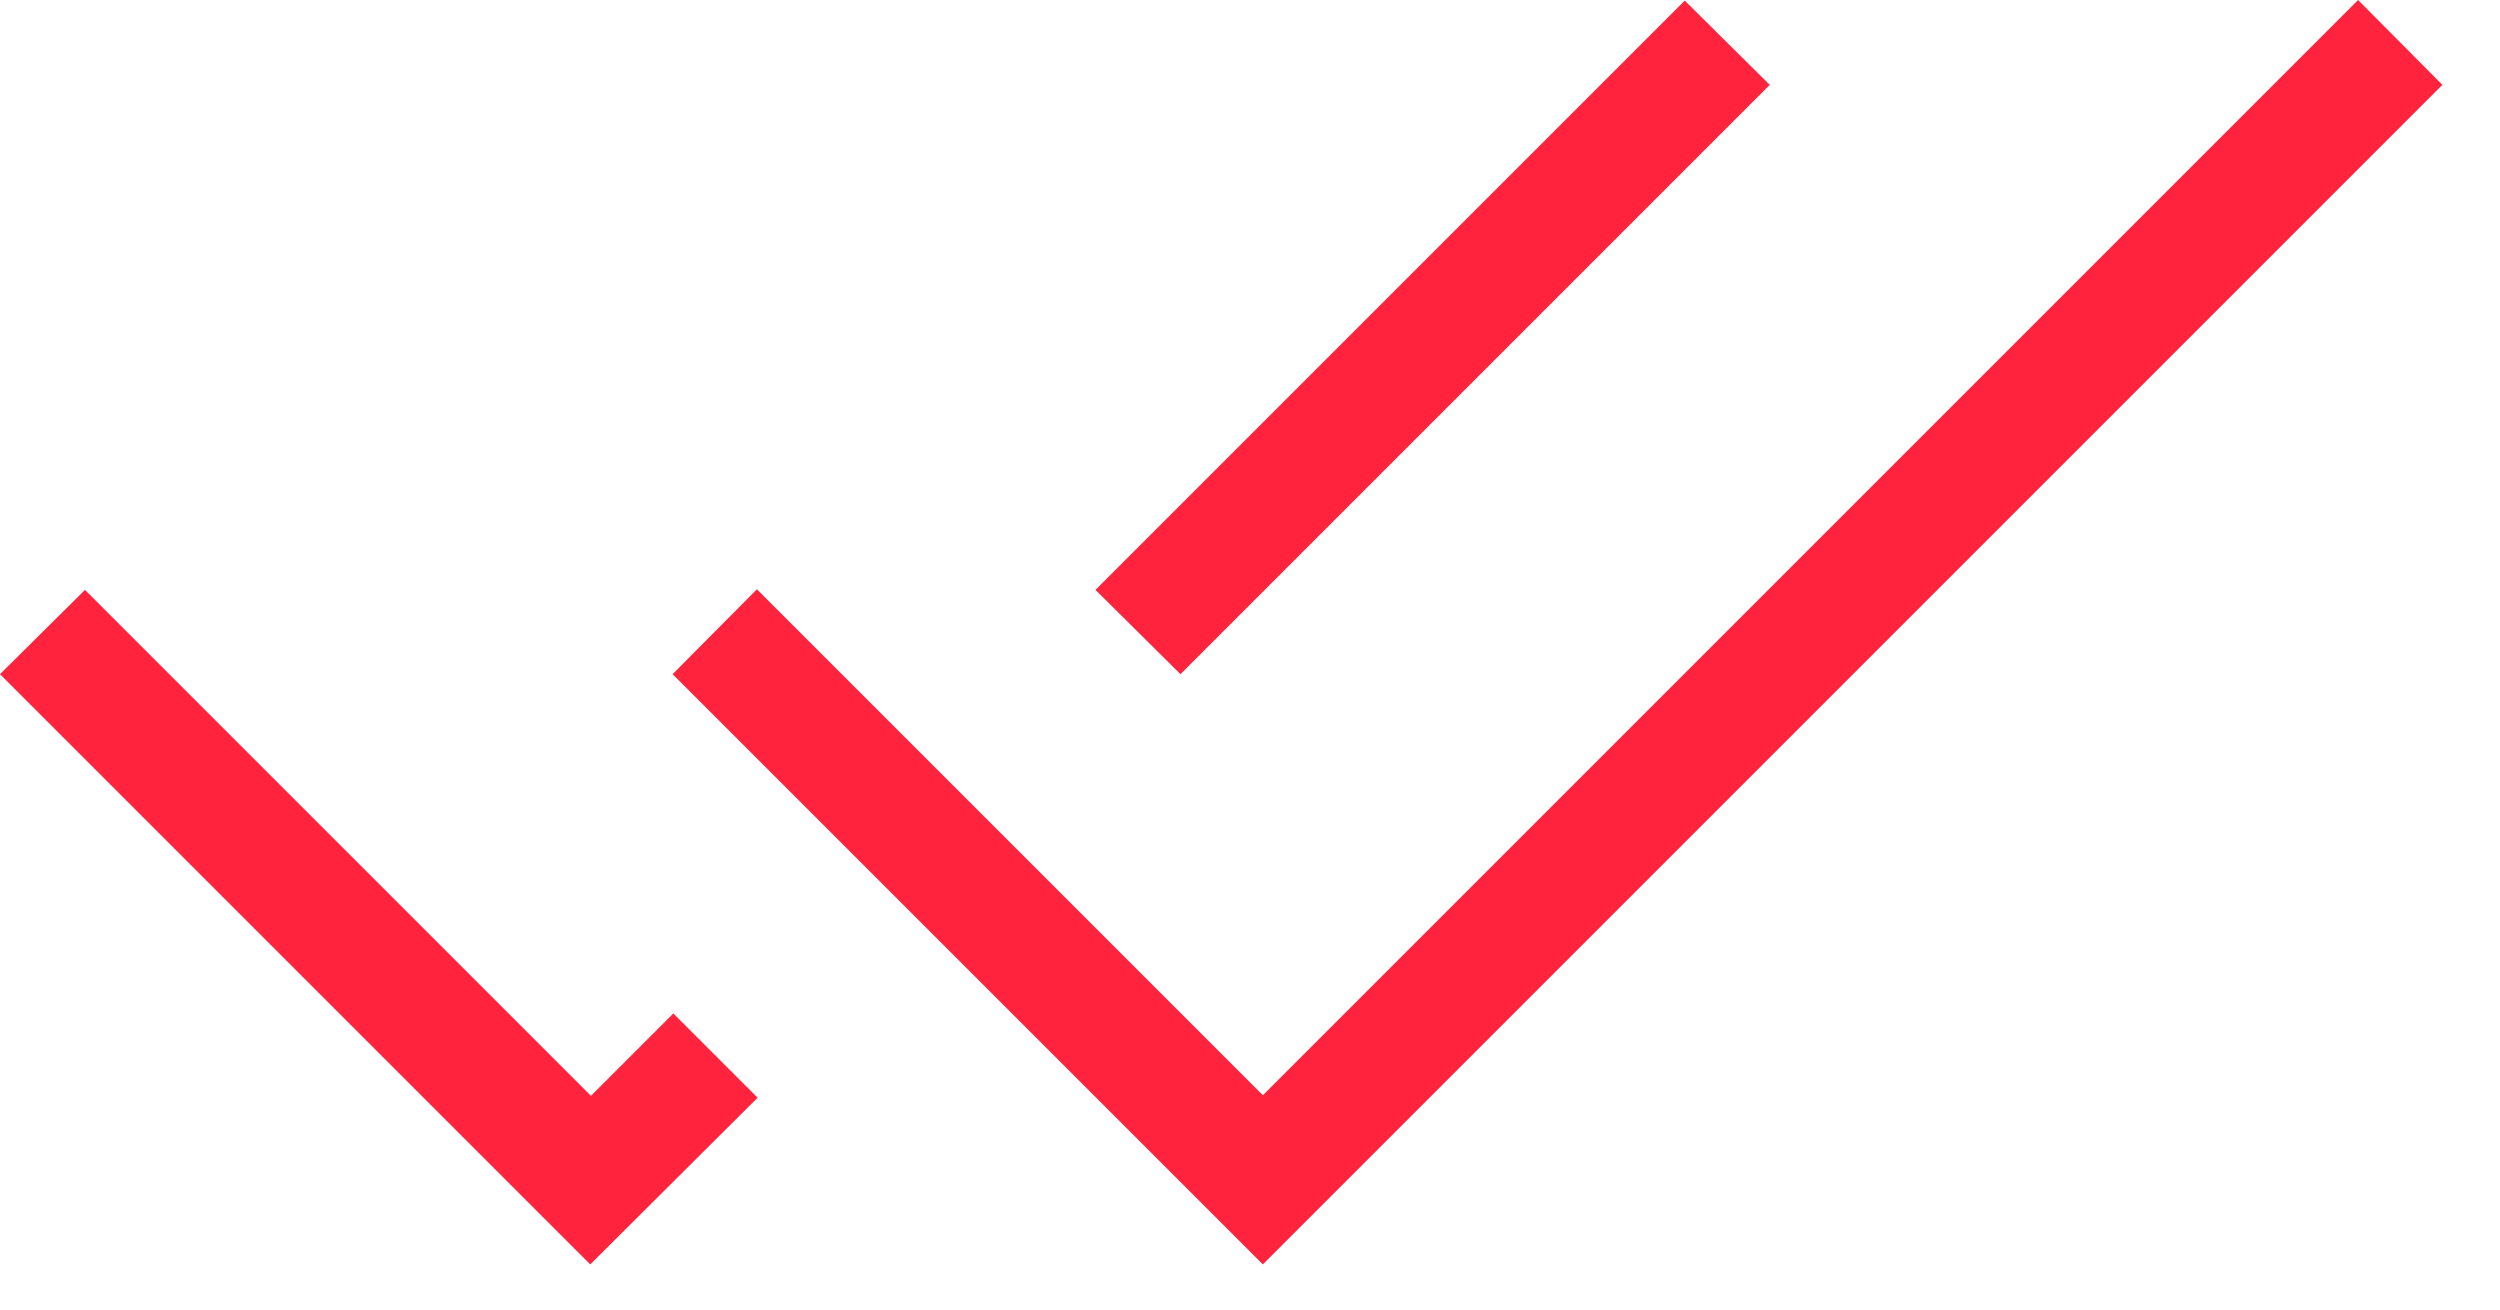 <svg width="21" height="11" viewBox="0 0 21 11" fill="none" xmlns="http://www.w3.org/2000/svg">
<path d="M4.958 10.621L0 5.663L0.714 4.955L4.964 9.205L5.656 8.513L6.364 9.221L4.958 10.621ZM10.608 10.621L5.65 5.663L6.358 4.95L10.608 9.2L19.808 0L20.516 0.713L10.608 10.621ZM9.916 5.663L9.202 4.955L14.152 0.005L14.866 0.713L9.916 5.663Z" fill="#FF233D"/>
</svg>
